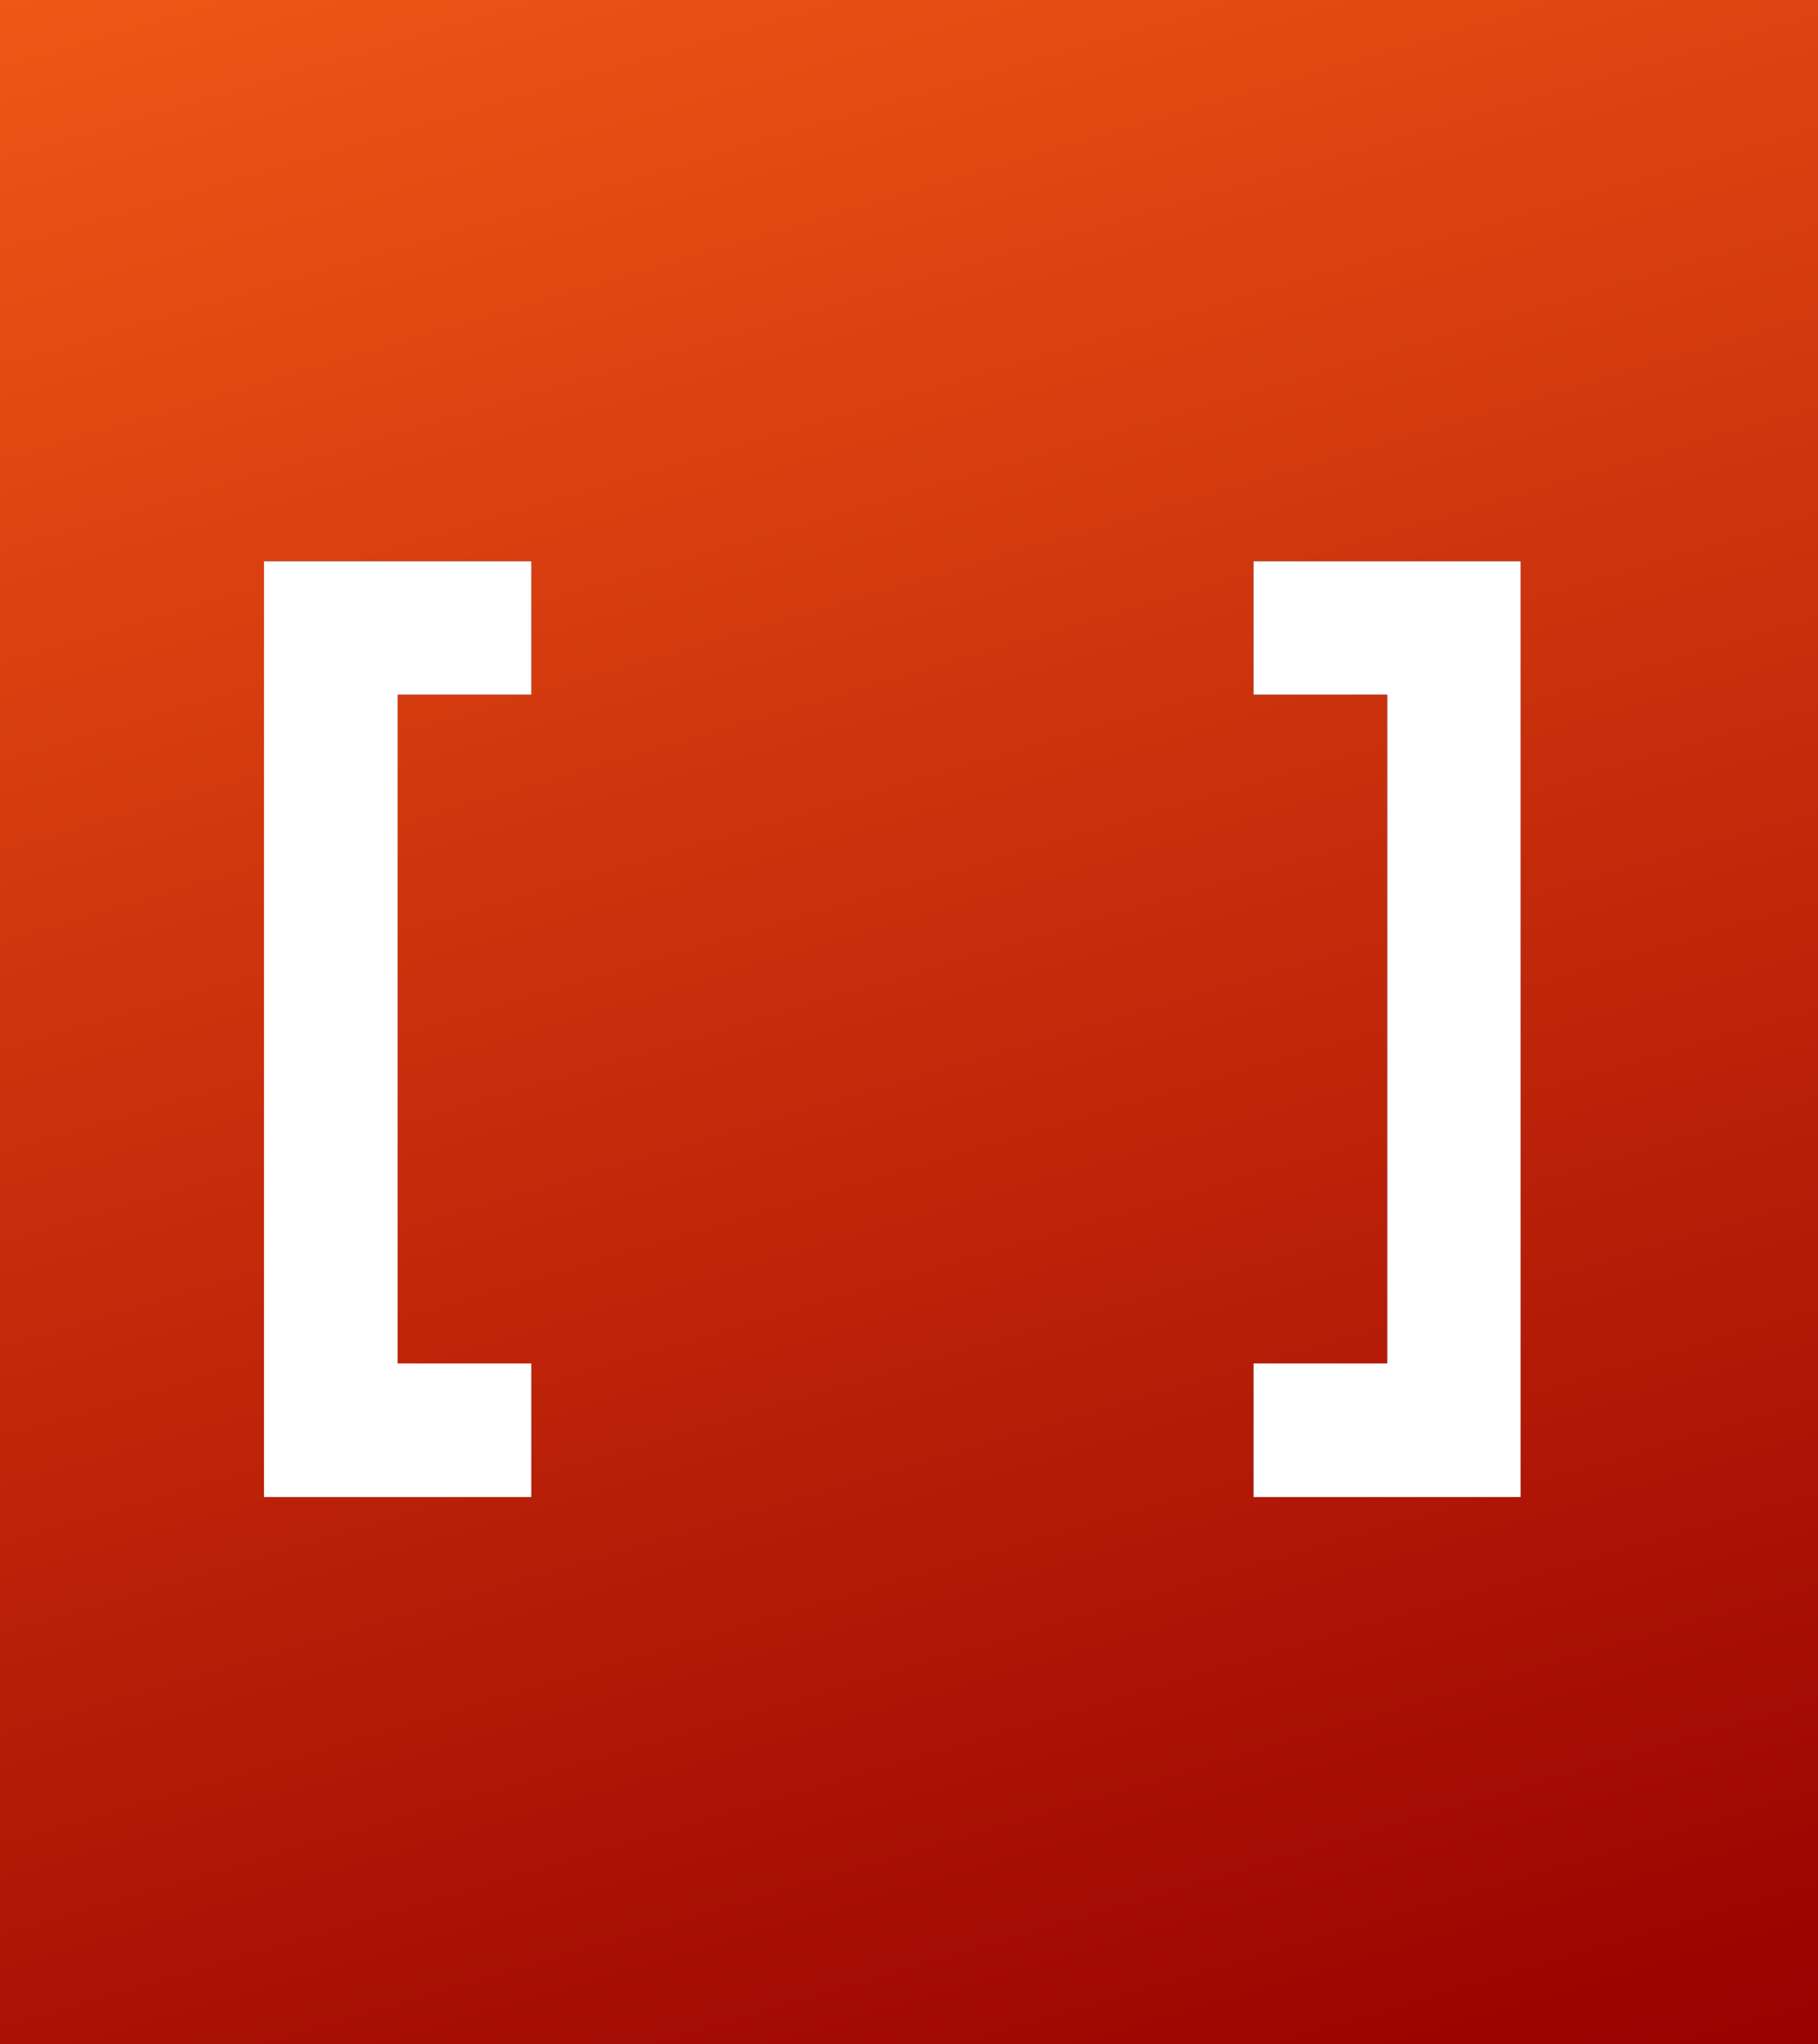 <?xml version="1.0" encoding="UTF-8" standalone="no"?>
<svg xmlns:xlink="http://www.w3.org/1999/xlink" height="116.95px" width="104.0px" xmlns="http://www.w3.org/2000/svg">
  <rect width="100%" height="100%" fill="#333333" stroke="none"/>
  <g transform="matrix(1.0, 0.0, 0.0, 1.0, 0.0, 0.0)">
    <path d="M87.0 85.65 L71.7 85.65 71.7 78.0 79.35 78.0 79.35 39.75 71.7 39.75 71.7 32.1 87.0 32.1 87.0 85.65 M30.4 39.75 L22.75 39.75 22.75 78.0 30.4 78.0 30.4 85.65 15.1 85.65 15.1 32.1 30.4 32.1 30.4 39.75" fill="#ffffff" fill-rule="evenodd" stroke="none"/>
    <path d="M30.4 39.75 L30.4 32.1 15.1 32.1 15.1 85.65 30.4 85.65 30.4 78.0 22.75 78.0 22.75 39.75 30.4 39.75 M87.0 85.65 L87.0 32.1 71.7 32.1 71.7 39.75 79.35 39.75 79.35 78.0 71.7 78.0 71.7 85.65 87.0 85.65 M104.0 116.95 L0.0 116.95 0.0 0.0 104.0 0.0 104.0 116.95" fill="url(#gradient0)" fill-rule="evenodd" stroke="none"/>
  </g>
  <defs>
    <linearGradient gradientTransform="matrix(-0.025, -0.083, 0.078, -0.023, 52.0, 58.45)" gradientUnits="userSpaceOnUse" id="gradient0" spreadMethod="pad" x1="-819.2" x2="819.2">
      <stop offset="0.0" stop-color="#990000"/>
      <stop offset="1.0" stop-color="#f05615"/>
    </linearGradient>
  </defs>
</svg>

